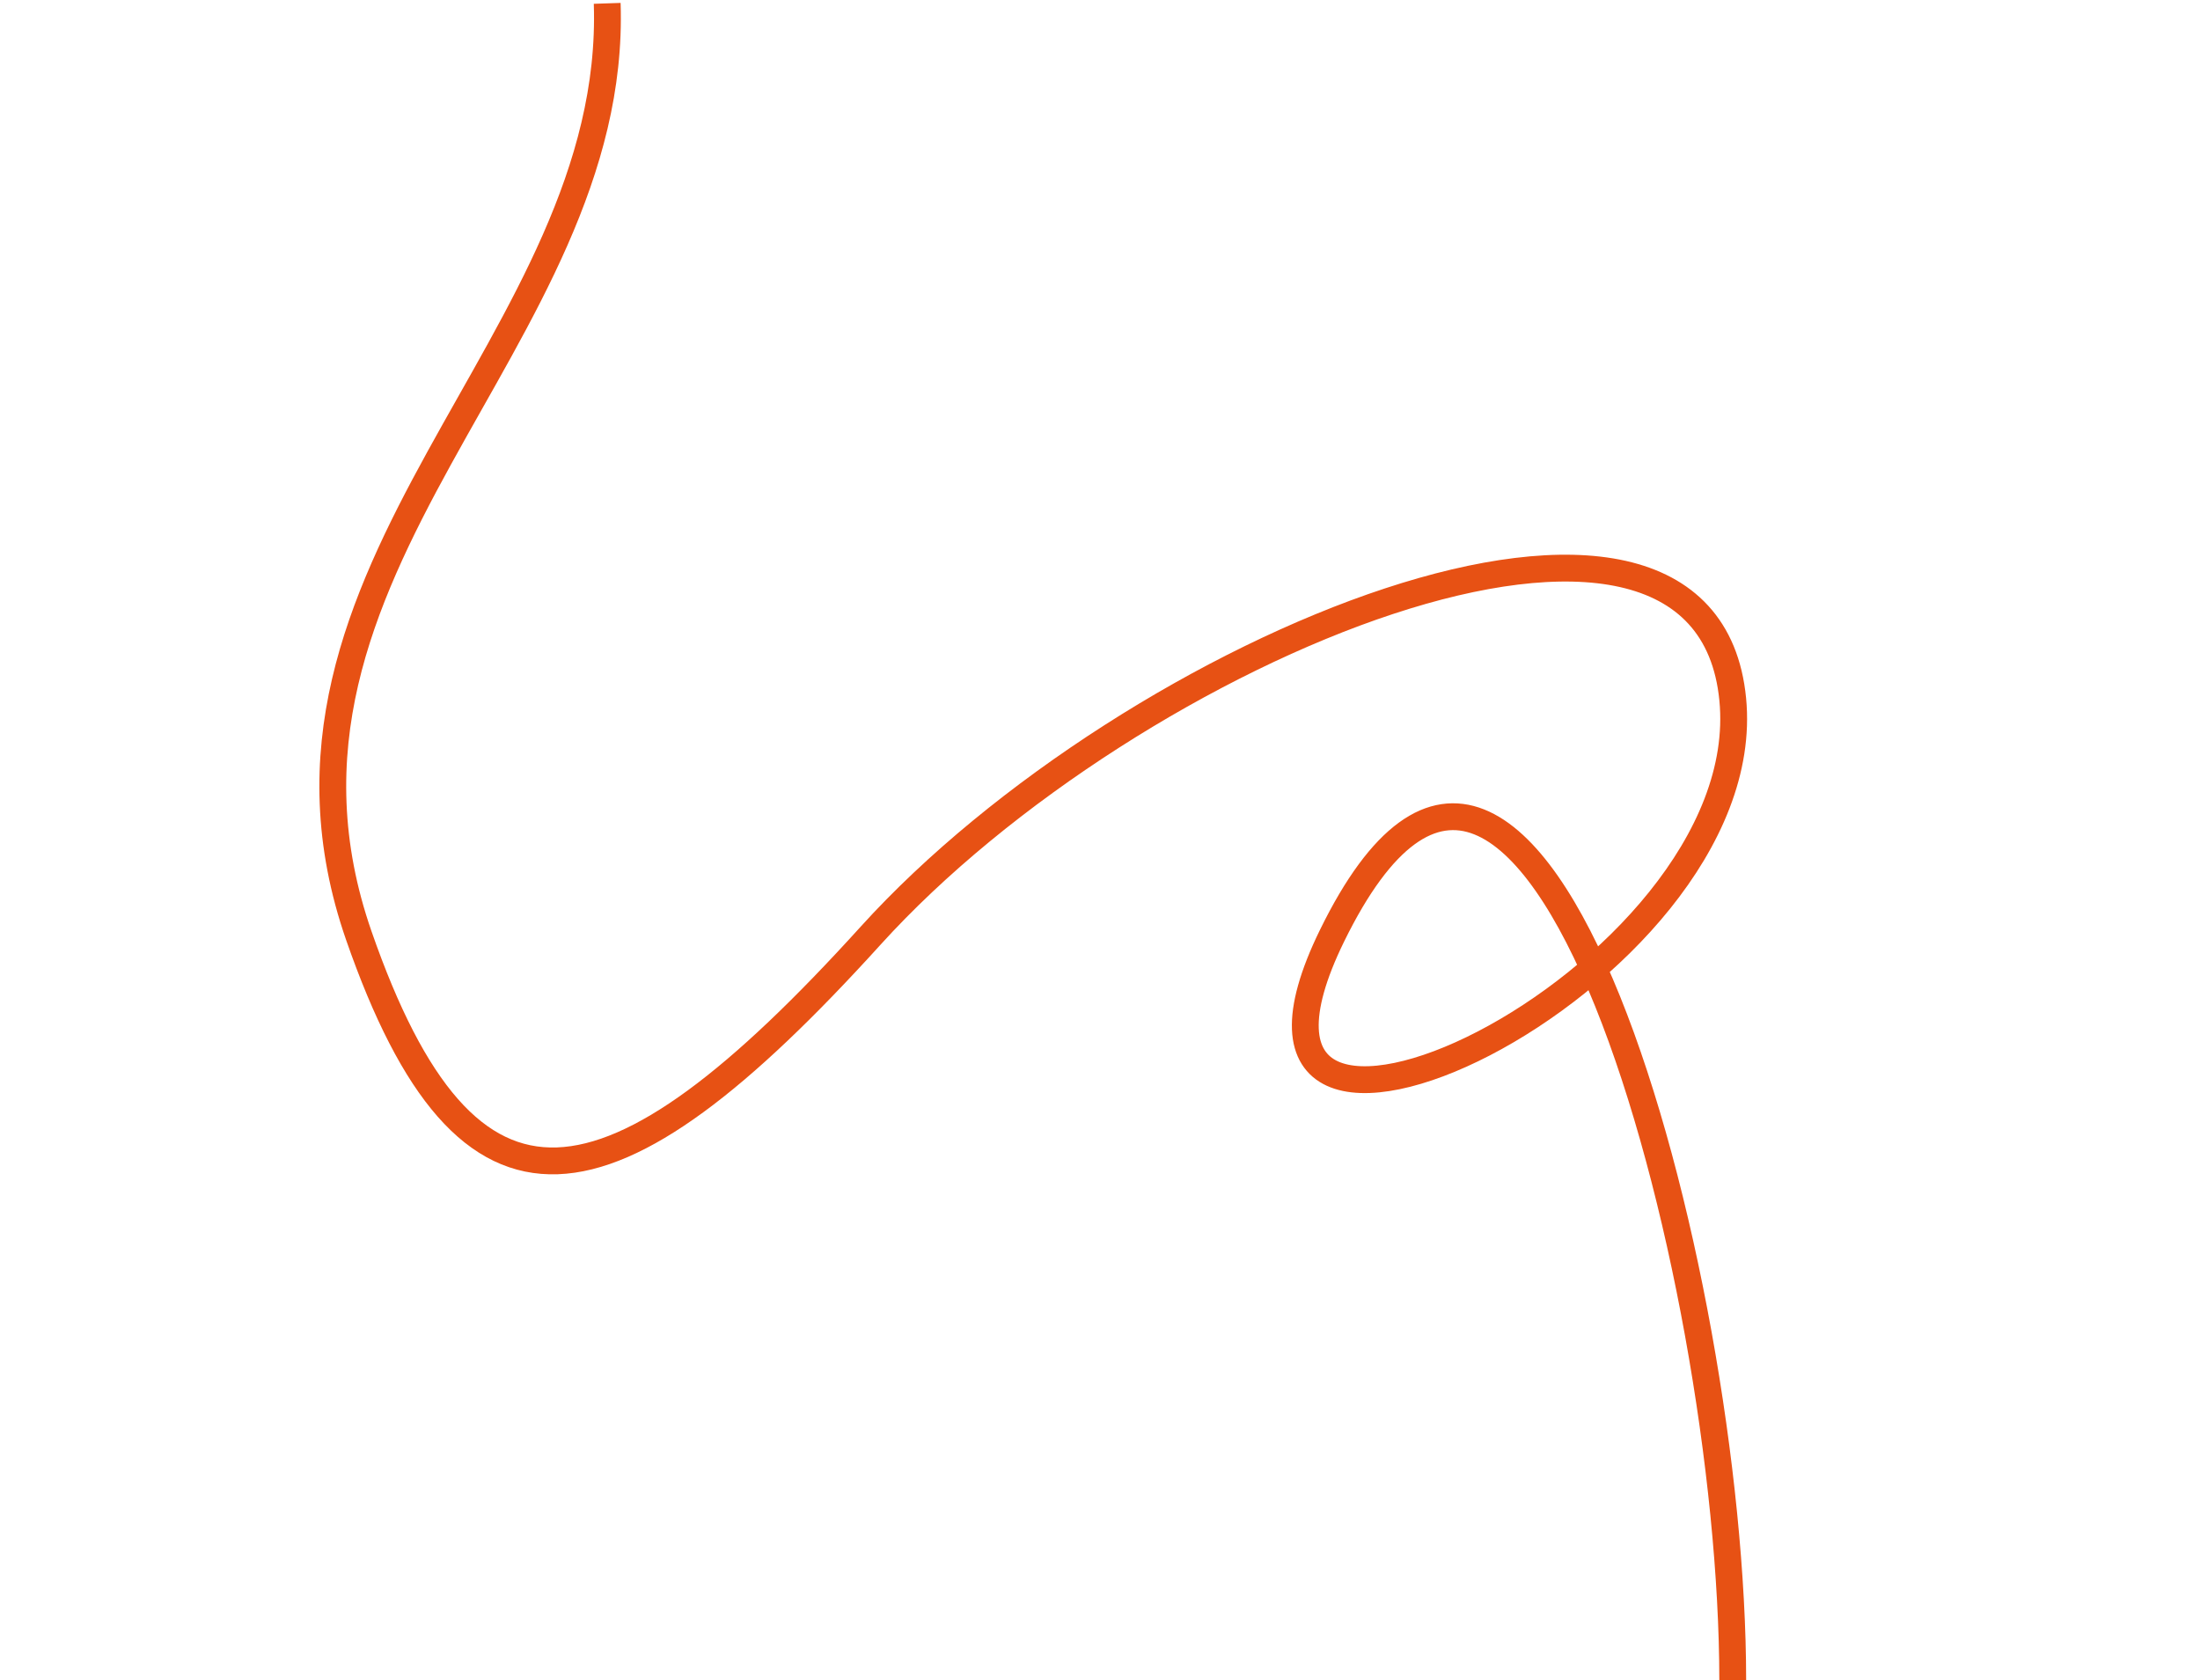 <svg width="656" height="501" viewBox="0 0 656 501" fill="none" xmlns="http://www.w3.org/2000/svg" style="color: #E75114;">
  <path d="M181.057 1C184.413 102 68.74 169 107 279C139.347 372 181.68 365 259.59 279C337.5 193 508.279 122.5 516.669 208.5C524.876 292.616 350.428 374.5 397.191 279C456.93 157 516.669 379 516.669 501" stroke="currentColor" stroke-width="8px"/>
</svg>
